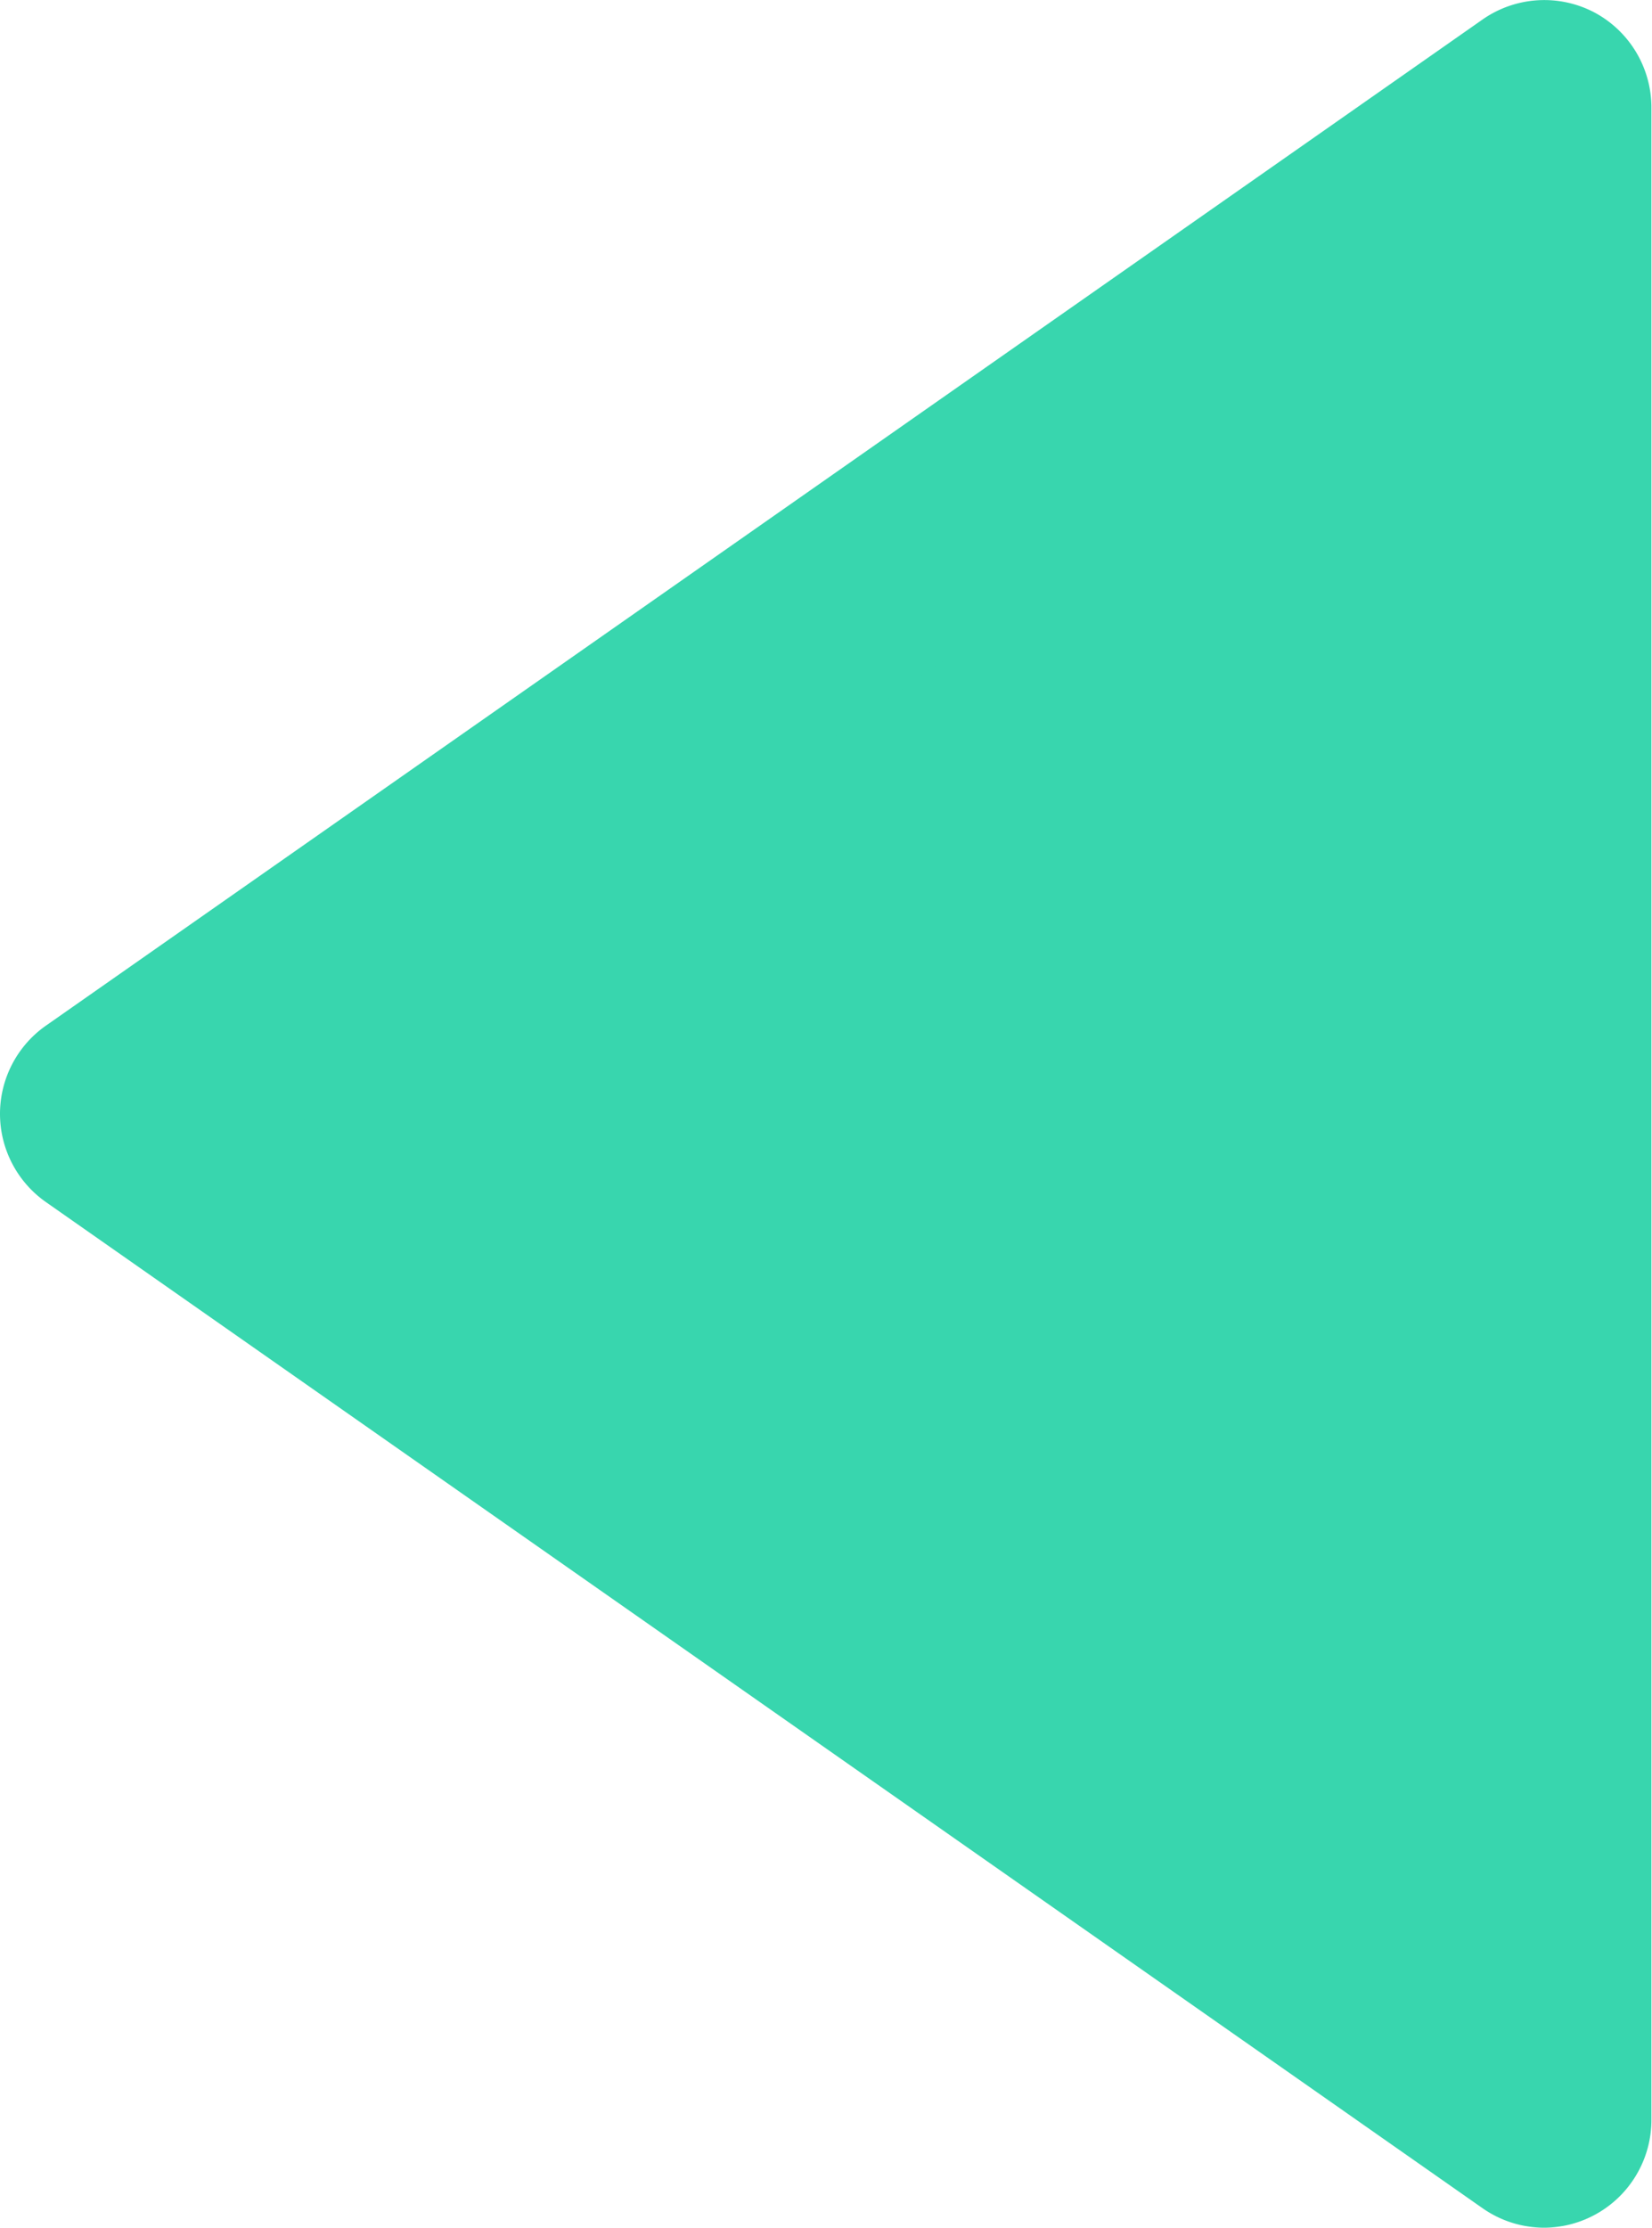 <svg xmlns="http://www.w3.org/2000/svg" width="11.5" height="15.5"><g fill="#38d6ae"><path d="m10.75 14.75-10-7 10-7Z"/><path d="M10.75 15.5a.75.75 0 0 1-.43-.136l-10-7A.75.75 0 0 1 0 7.75a.75.75 0 0 1 .32-.614l10-7a.75.75 0 0 1 .776-.051.75.75 0 0 1 .4.665v14a.75.75 0 0 1-.75.75ZM2.058 7.75 10 13.31V2.19Z"/></g></svg>